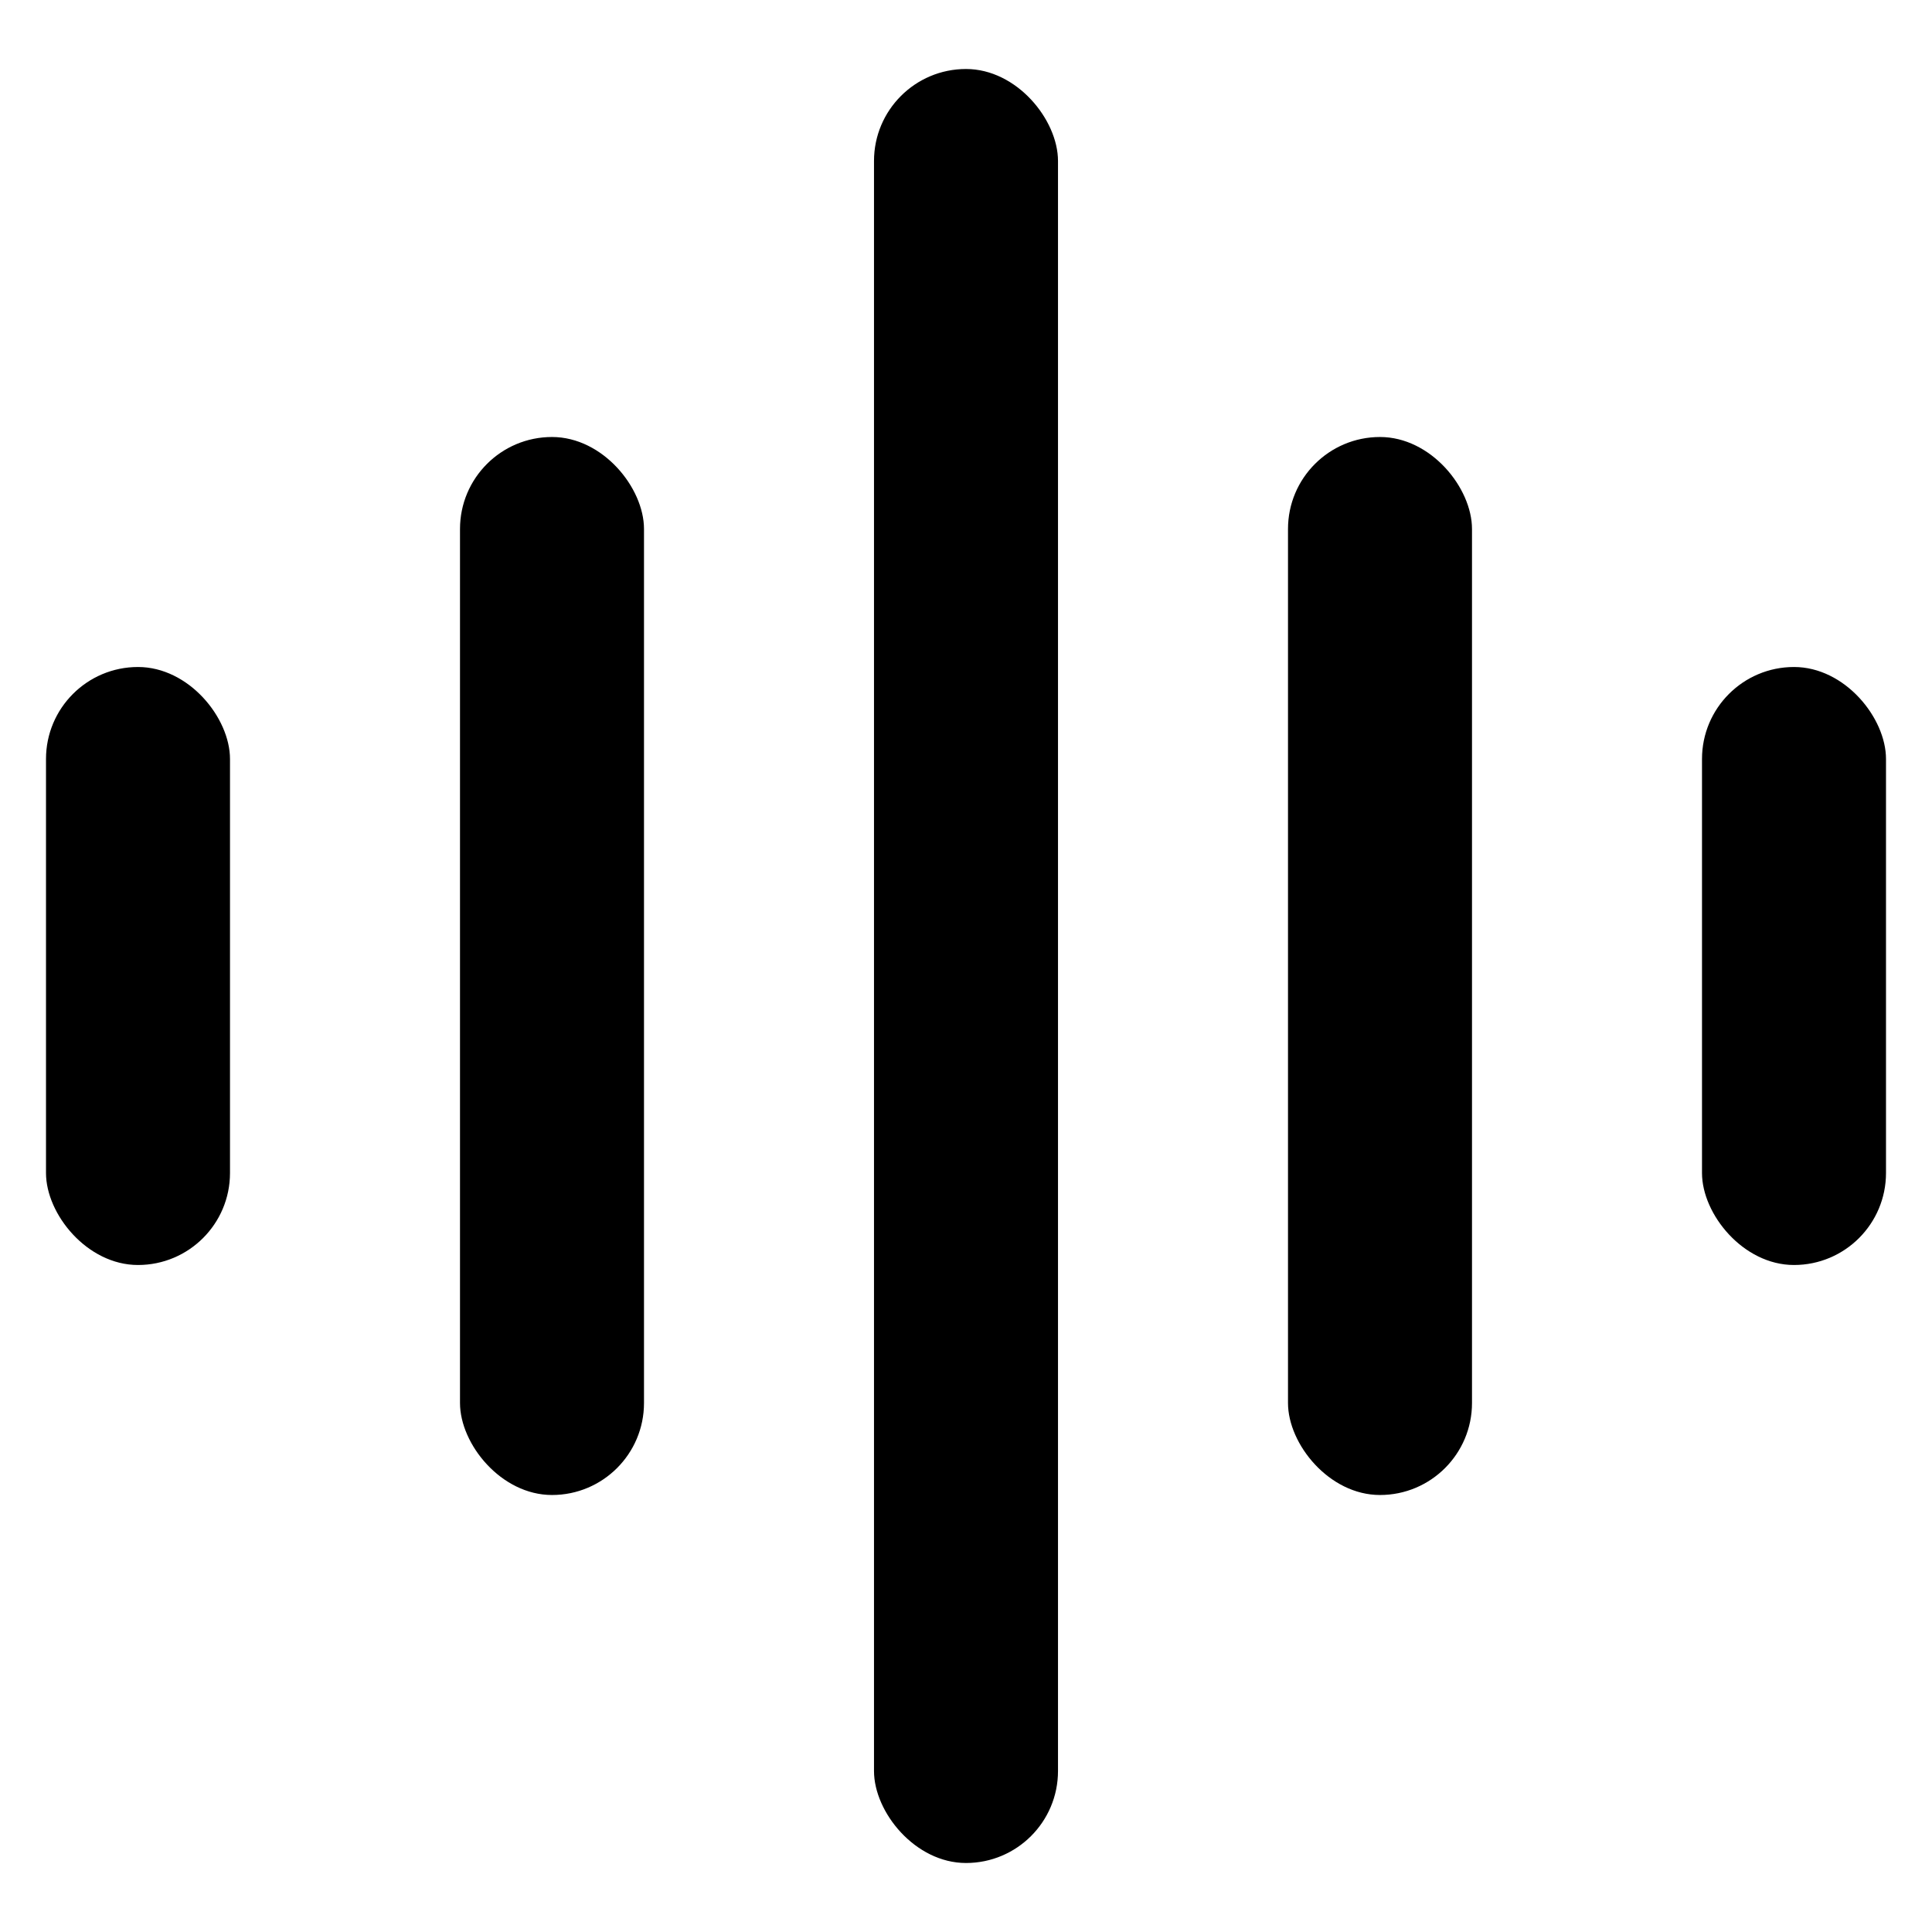 <svg width="42" height="42" viewBox="0 0 42 42" fill="none" xmlns="http://www.w3.org/2000/svg">
<rect x="1" y="14.5" width="4" height="13" rx="2" fill="black"/>
<rect x="10" y="9.5" width="4" height="23" rx="2" fill="black"/>
<rect x="19" y="1.5" width="4" height="39" rx="2" fill="black"/>
<rect x="28" y="9.5" width="4" height="23" rx="2" fill="black"/>
<rect x="37" y="14.5" width="4" height="13" rx="2" fill="black"/>
</svg>

